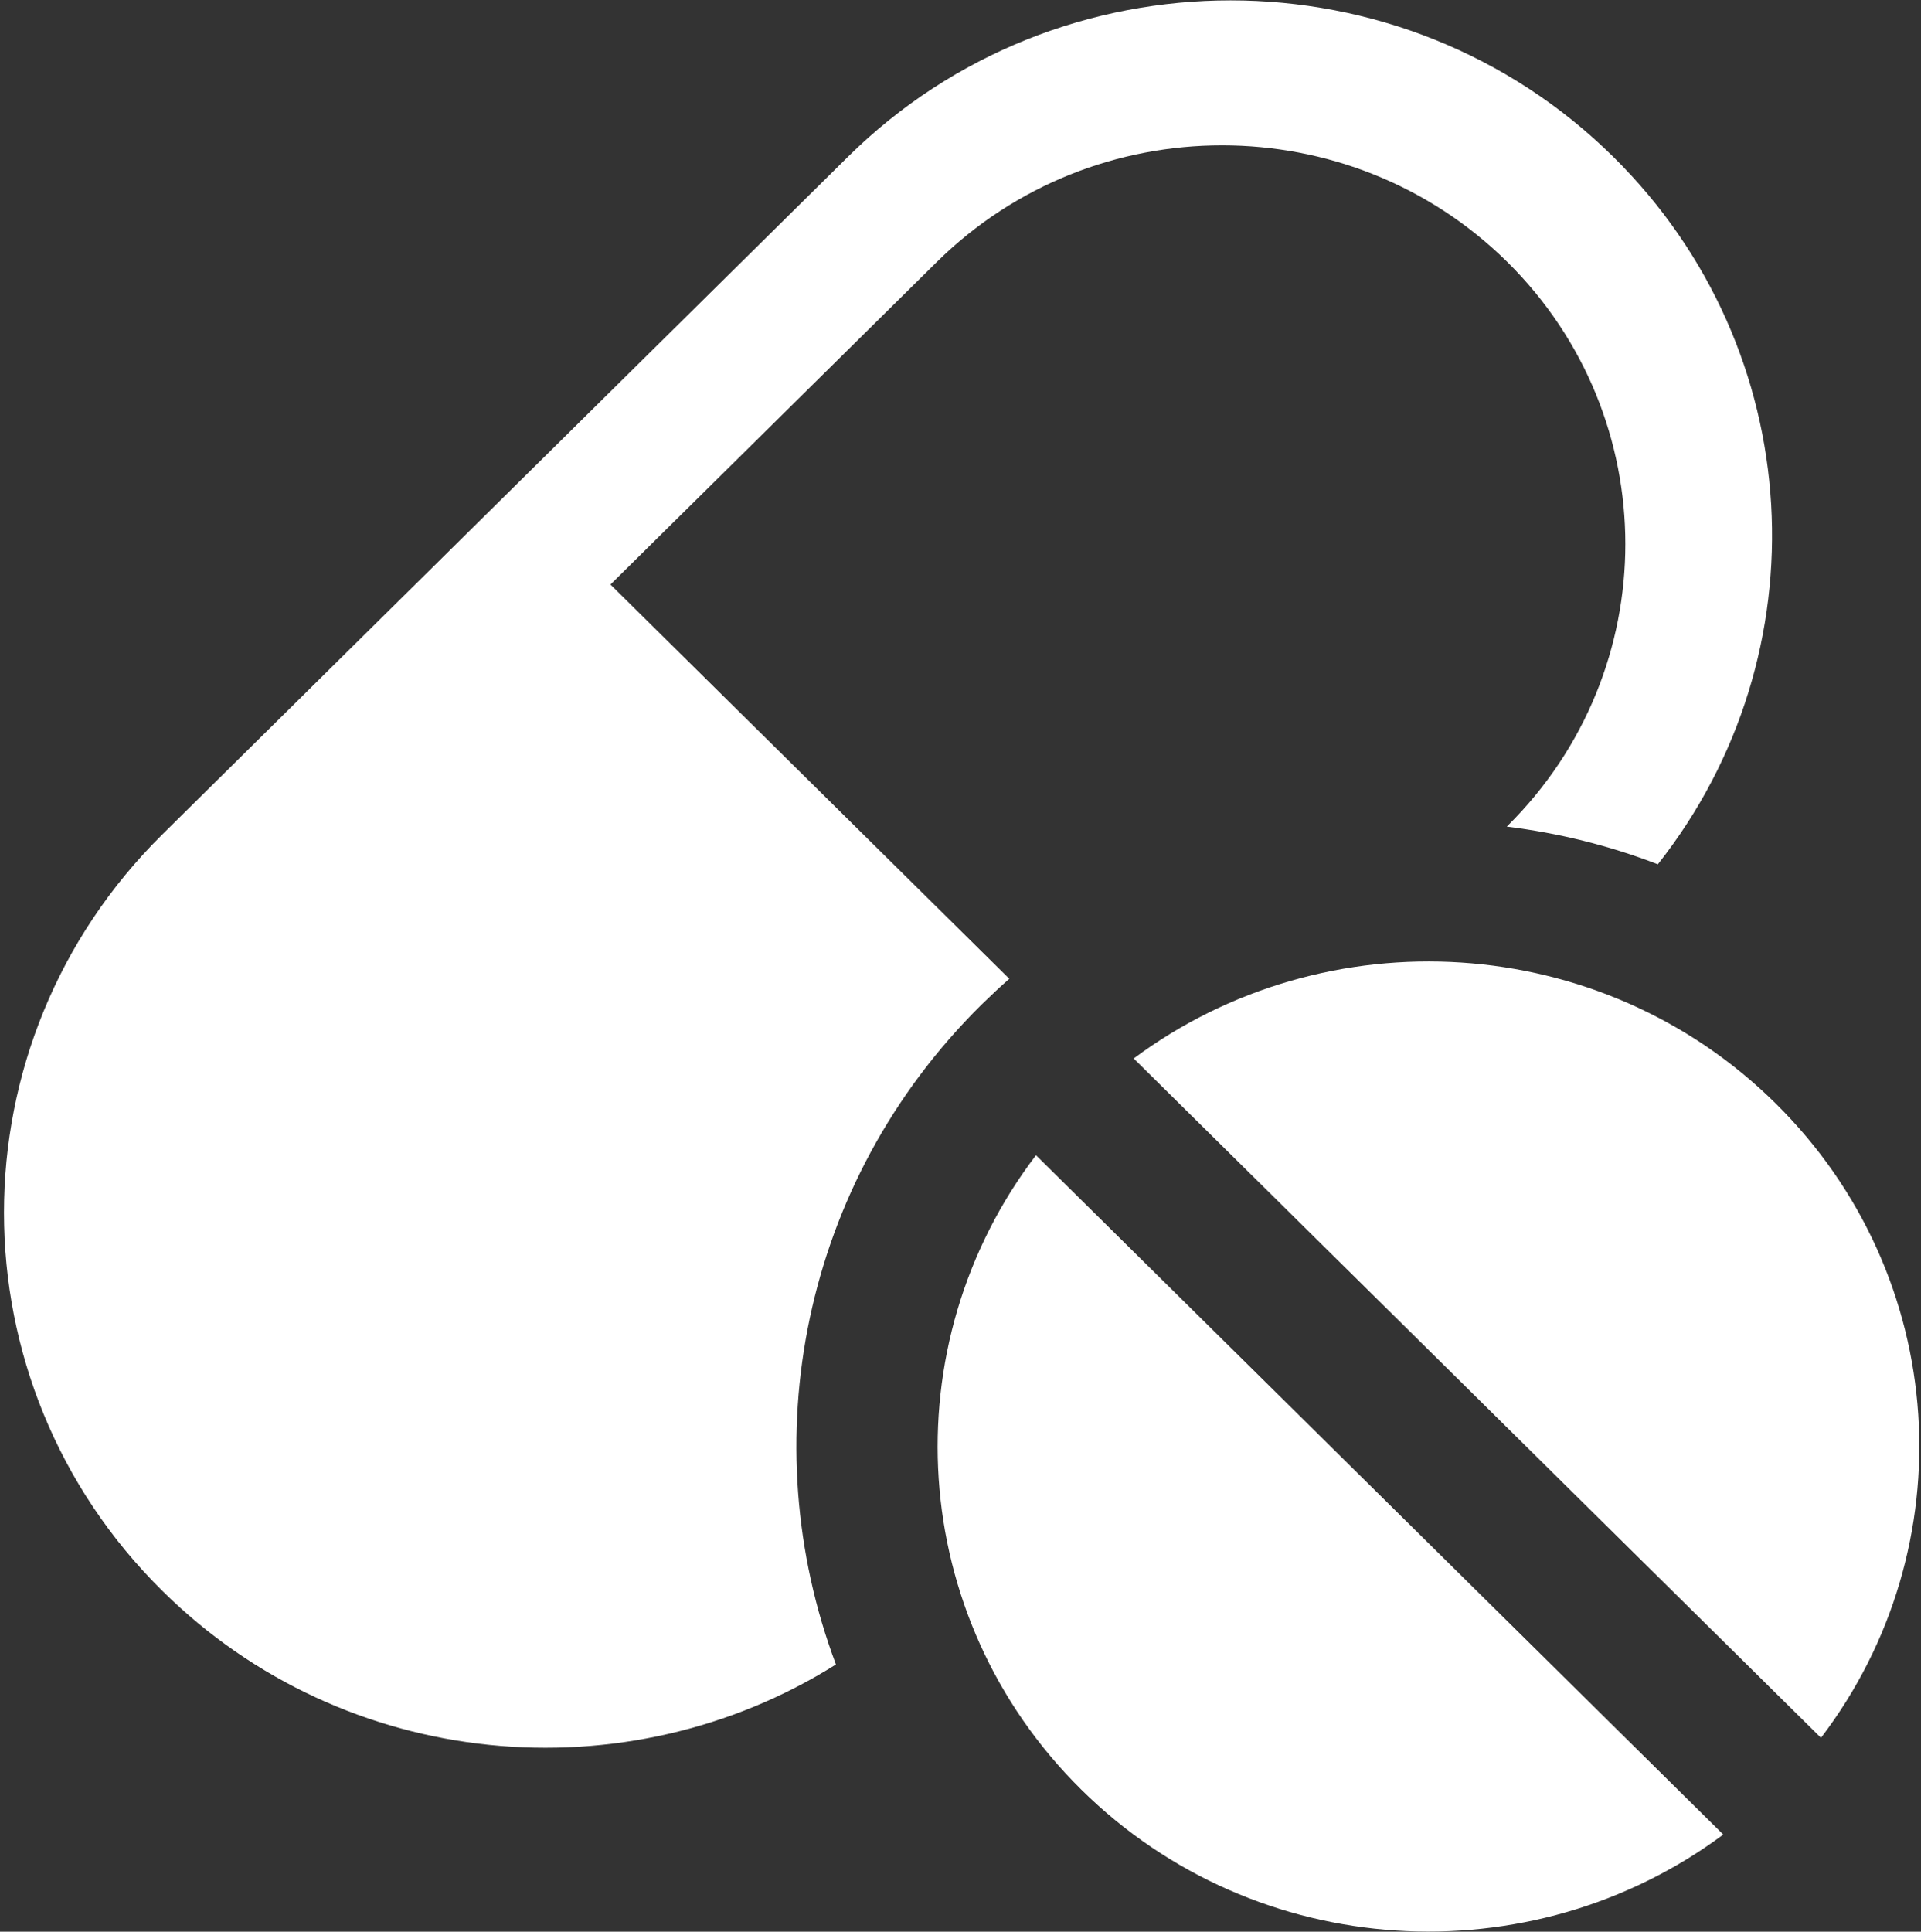 <?xml version="1.0" encoding="UTF-8" standalone="no"?>
<!DOCTYPE svg PUBLIC "-//W3C//DTD SVG 1.1//EN" "http://www.w3.org/Graphics/SVG/1.1/DTD/svg11.dtd">
<svg width="100%" height="100%" viewBox="0 0 551 554" version="1.1" xmlns="http://www.w3.org/2000/svg" xmlns:xlink="http://www.w3.org/1999/xlink" xml:space="preserve" style="fill-rule:evenodd;clip-rule:evenodd;stroke-linejoin:round;stroke-miterlimit:1.414;">
    <rect x="0" y="0" width="551" height="554" fill="#333333" stroke="none"/>
    <g transform="matrix(1,0,0,1,-24,-23)">
        <g id="Medicine-Icon" transform="matrix(8.896,0,0,8.896,-9803.56,-1371.6)">
            <path d="M1160.28,215.911C1154.08,220.519 1145.22,220.035 1139.58,214.461C1133.94,208.886 1133.45,200.136 1138.12,194.01L1160.28,215.911ZM1137.26,188.322C1136.95,188.59 1136.66,188.869 1136.36,189.159C1130.55,194.905 1128.98,203.271 1131.67,210.427C1124.92,214.673 1115.85,213.884 1109.96,208.062C1103.14,201.328 1103.14,190.394 1109.96,183.66L1132.05,161.829C1138.86,155.096 1149.93,155.096 1156.74,161.829C1163.04,168.053 1163.52,177.864 1158.17,184.631C1156.6,184.025 1154.96,183.62 1153.3,183.417L1153.32,183.396C1158.39,178.379 1158.39,170.233 1153.32,165.216C1148.24,160.198 1140,160.198 1134.92,165.216L1124.4,175.611L1137.26,188.322ZM1141.27,190.891C1147.47,186.283 1156.33,186.767 1161.97,192.341C1167.61,197.916 1168.1,206.666 1163.43,212.792L1141.27,190.891Z" style="fill:white;"/>
        </g>
    </g>
</svg>
